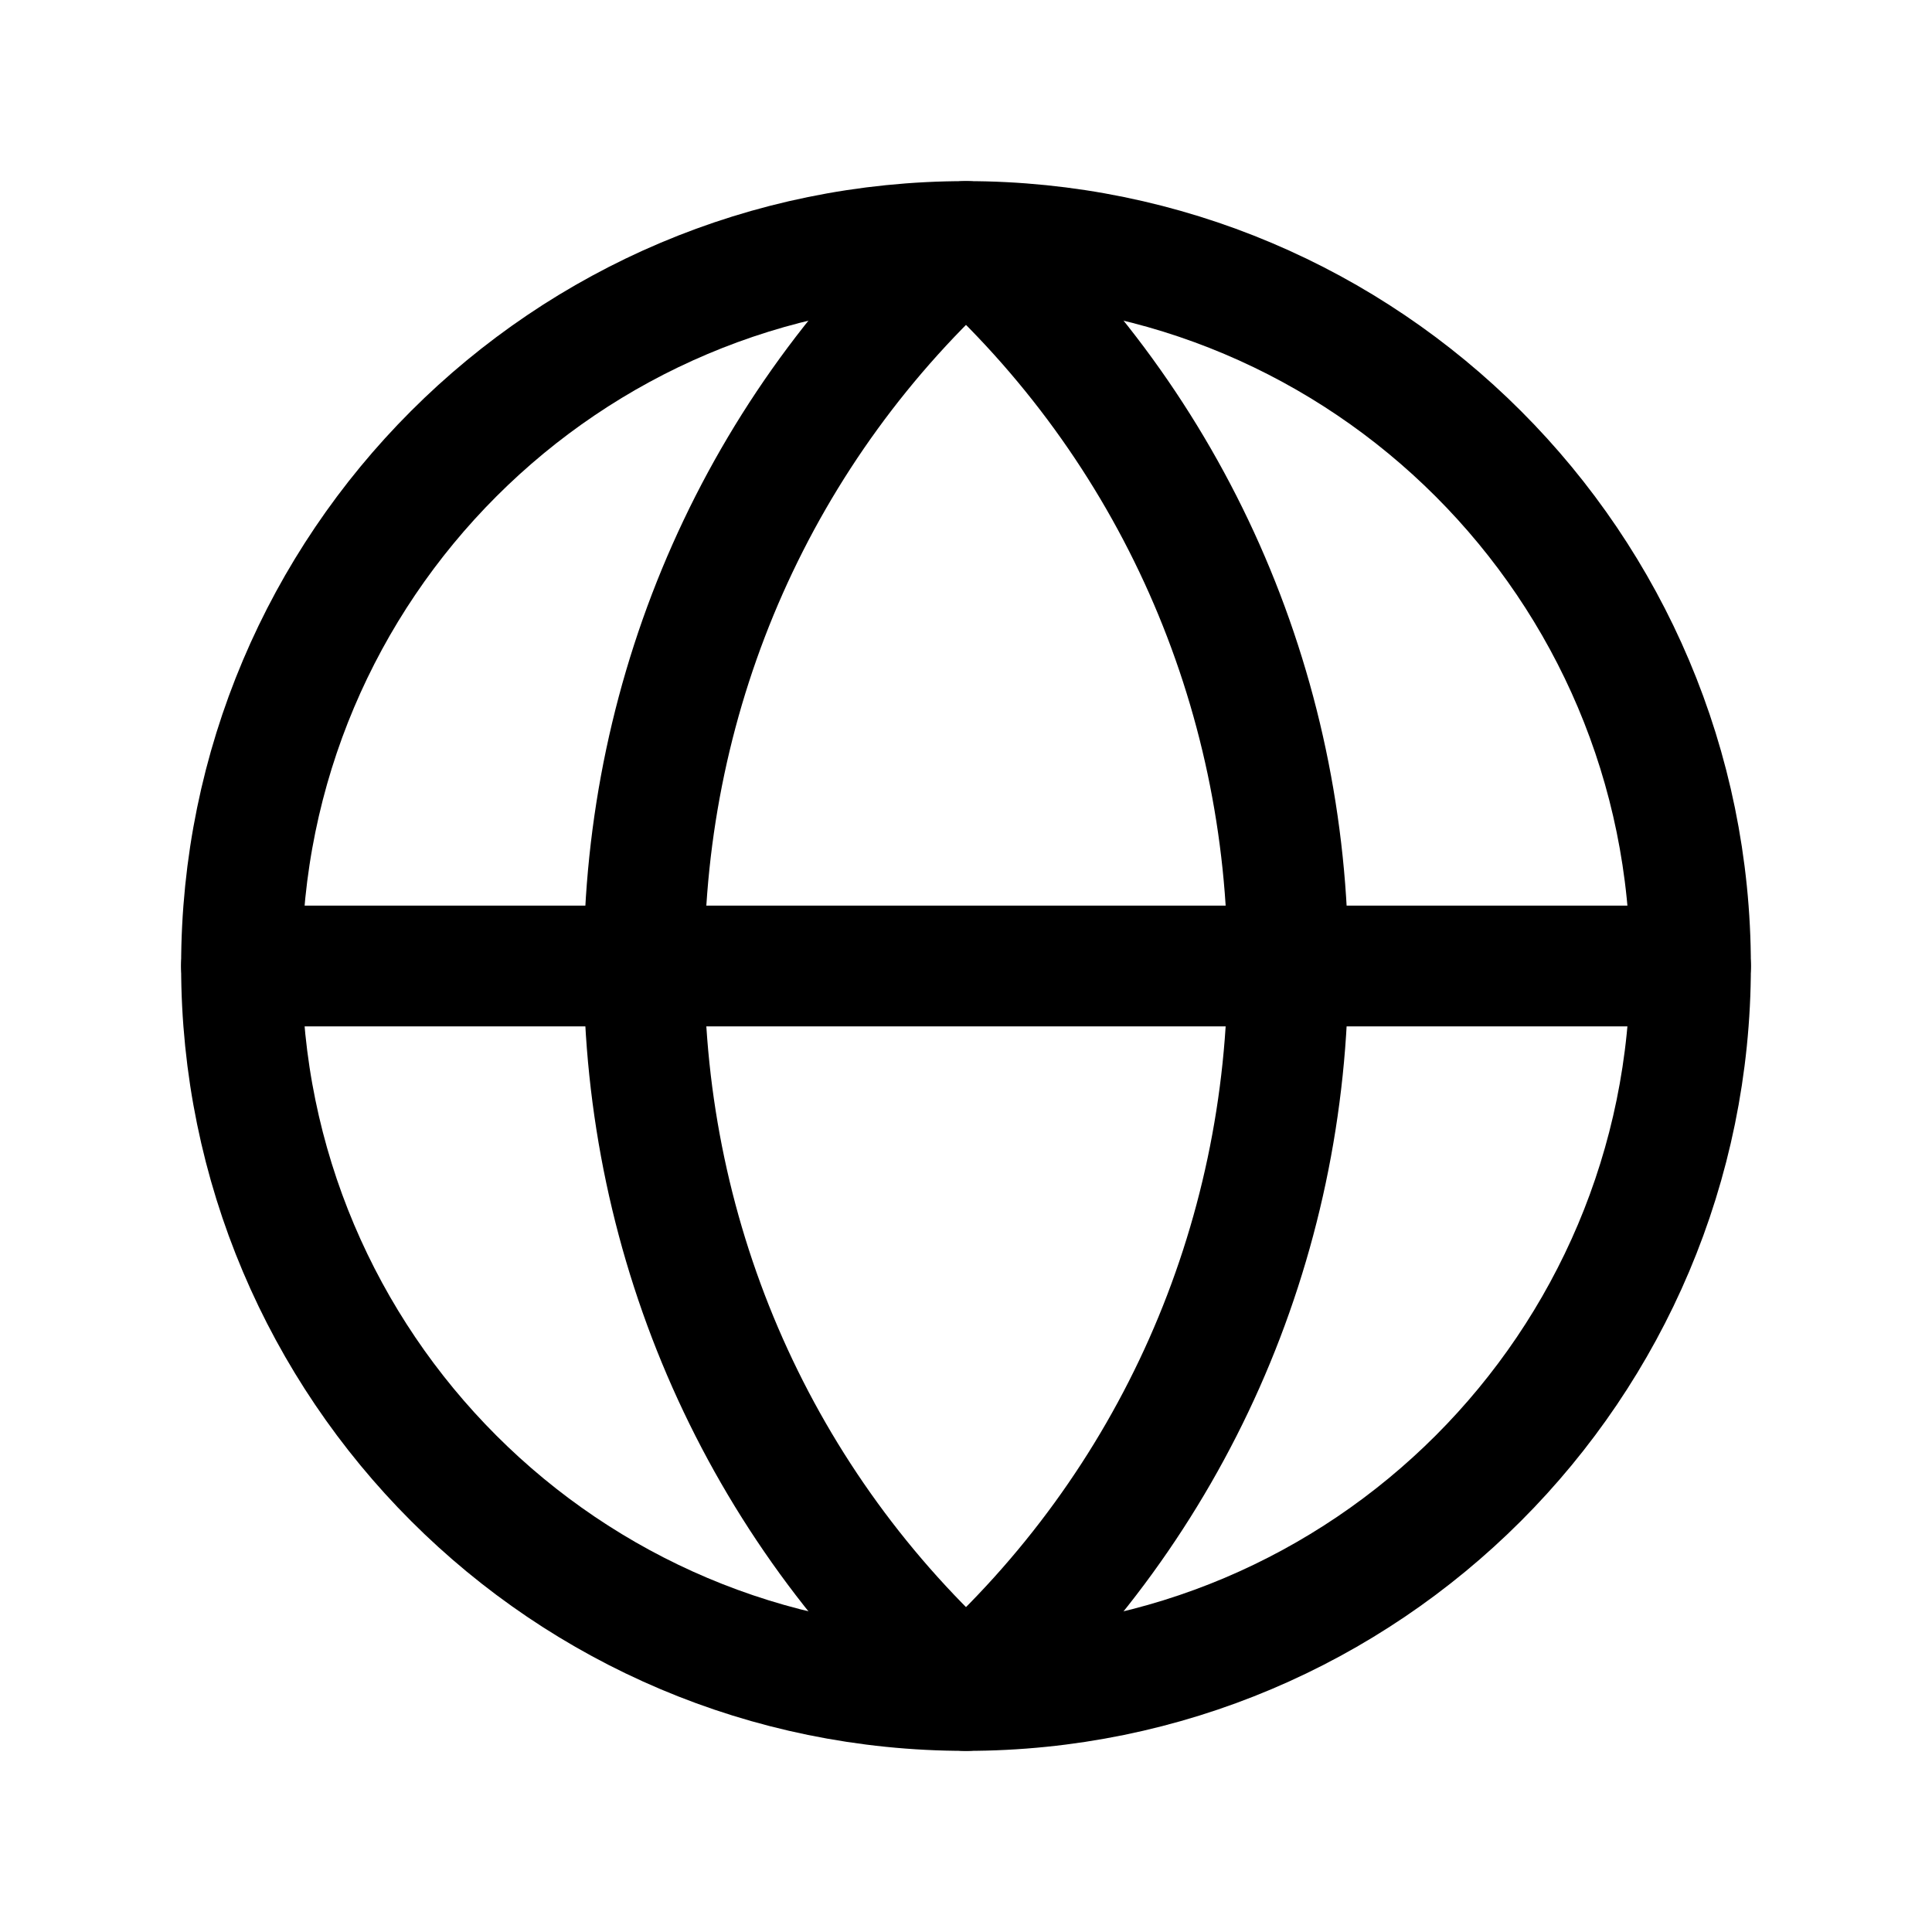 <svg width="32" height="32" viewBox="0 0 32 32" fill="none" xmlns="http://www.w3.org/2000/svg">
  <path d="M16 28C22.627 28 28 22.627 28 16C28 9.373 22.627 4 16 4C9.373 4 4 9.373 4 16C4 22.627 9.373 28 16 28Z" stroke="currentColor" stroke-width="2" stroke-linecap="round" stroke-linejoin="round"/>
  <path d="M4 16H28" stroke="currentColor" stroke-width="2" stroke-linecap="round" stroke-linejoin="round"/>
  <path d="M16 4C19.418 7.067 21.333 11.396 21.333 16C21.333 20.604 19.418 24.933 16 28C12.582 24.933 10.667 20.604 10.667 16C10.667 11.396 12.582 7.067 16 4Z" stroke="currentColor" stroke-width="2" stroke-linecap="round" stroke-linejoin="round"/>
</svg> 